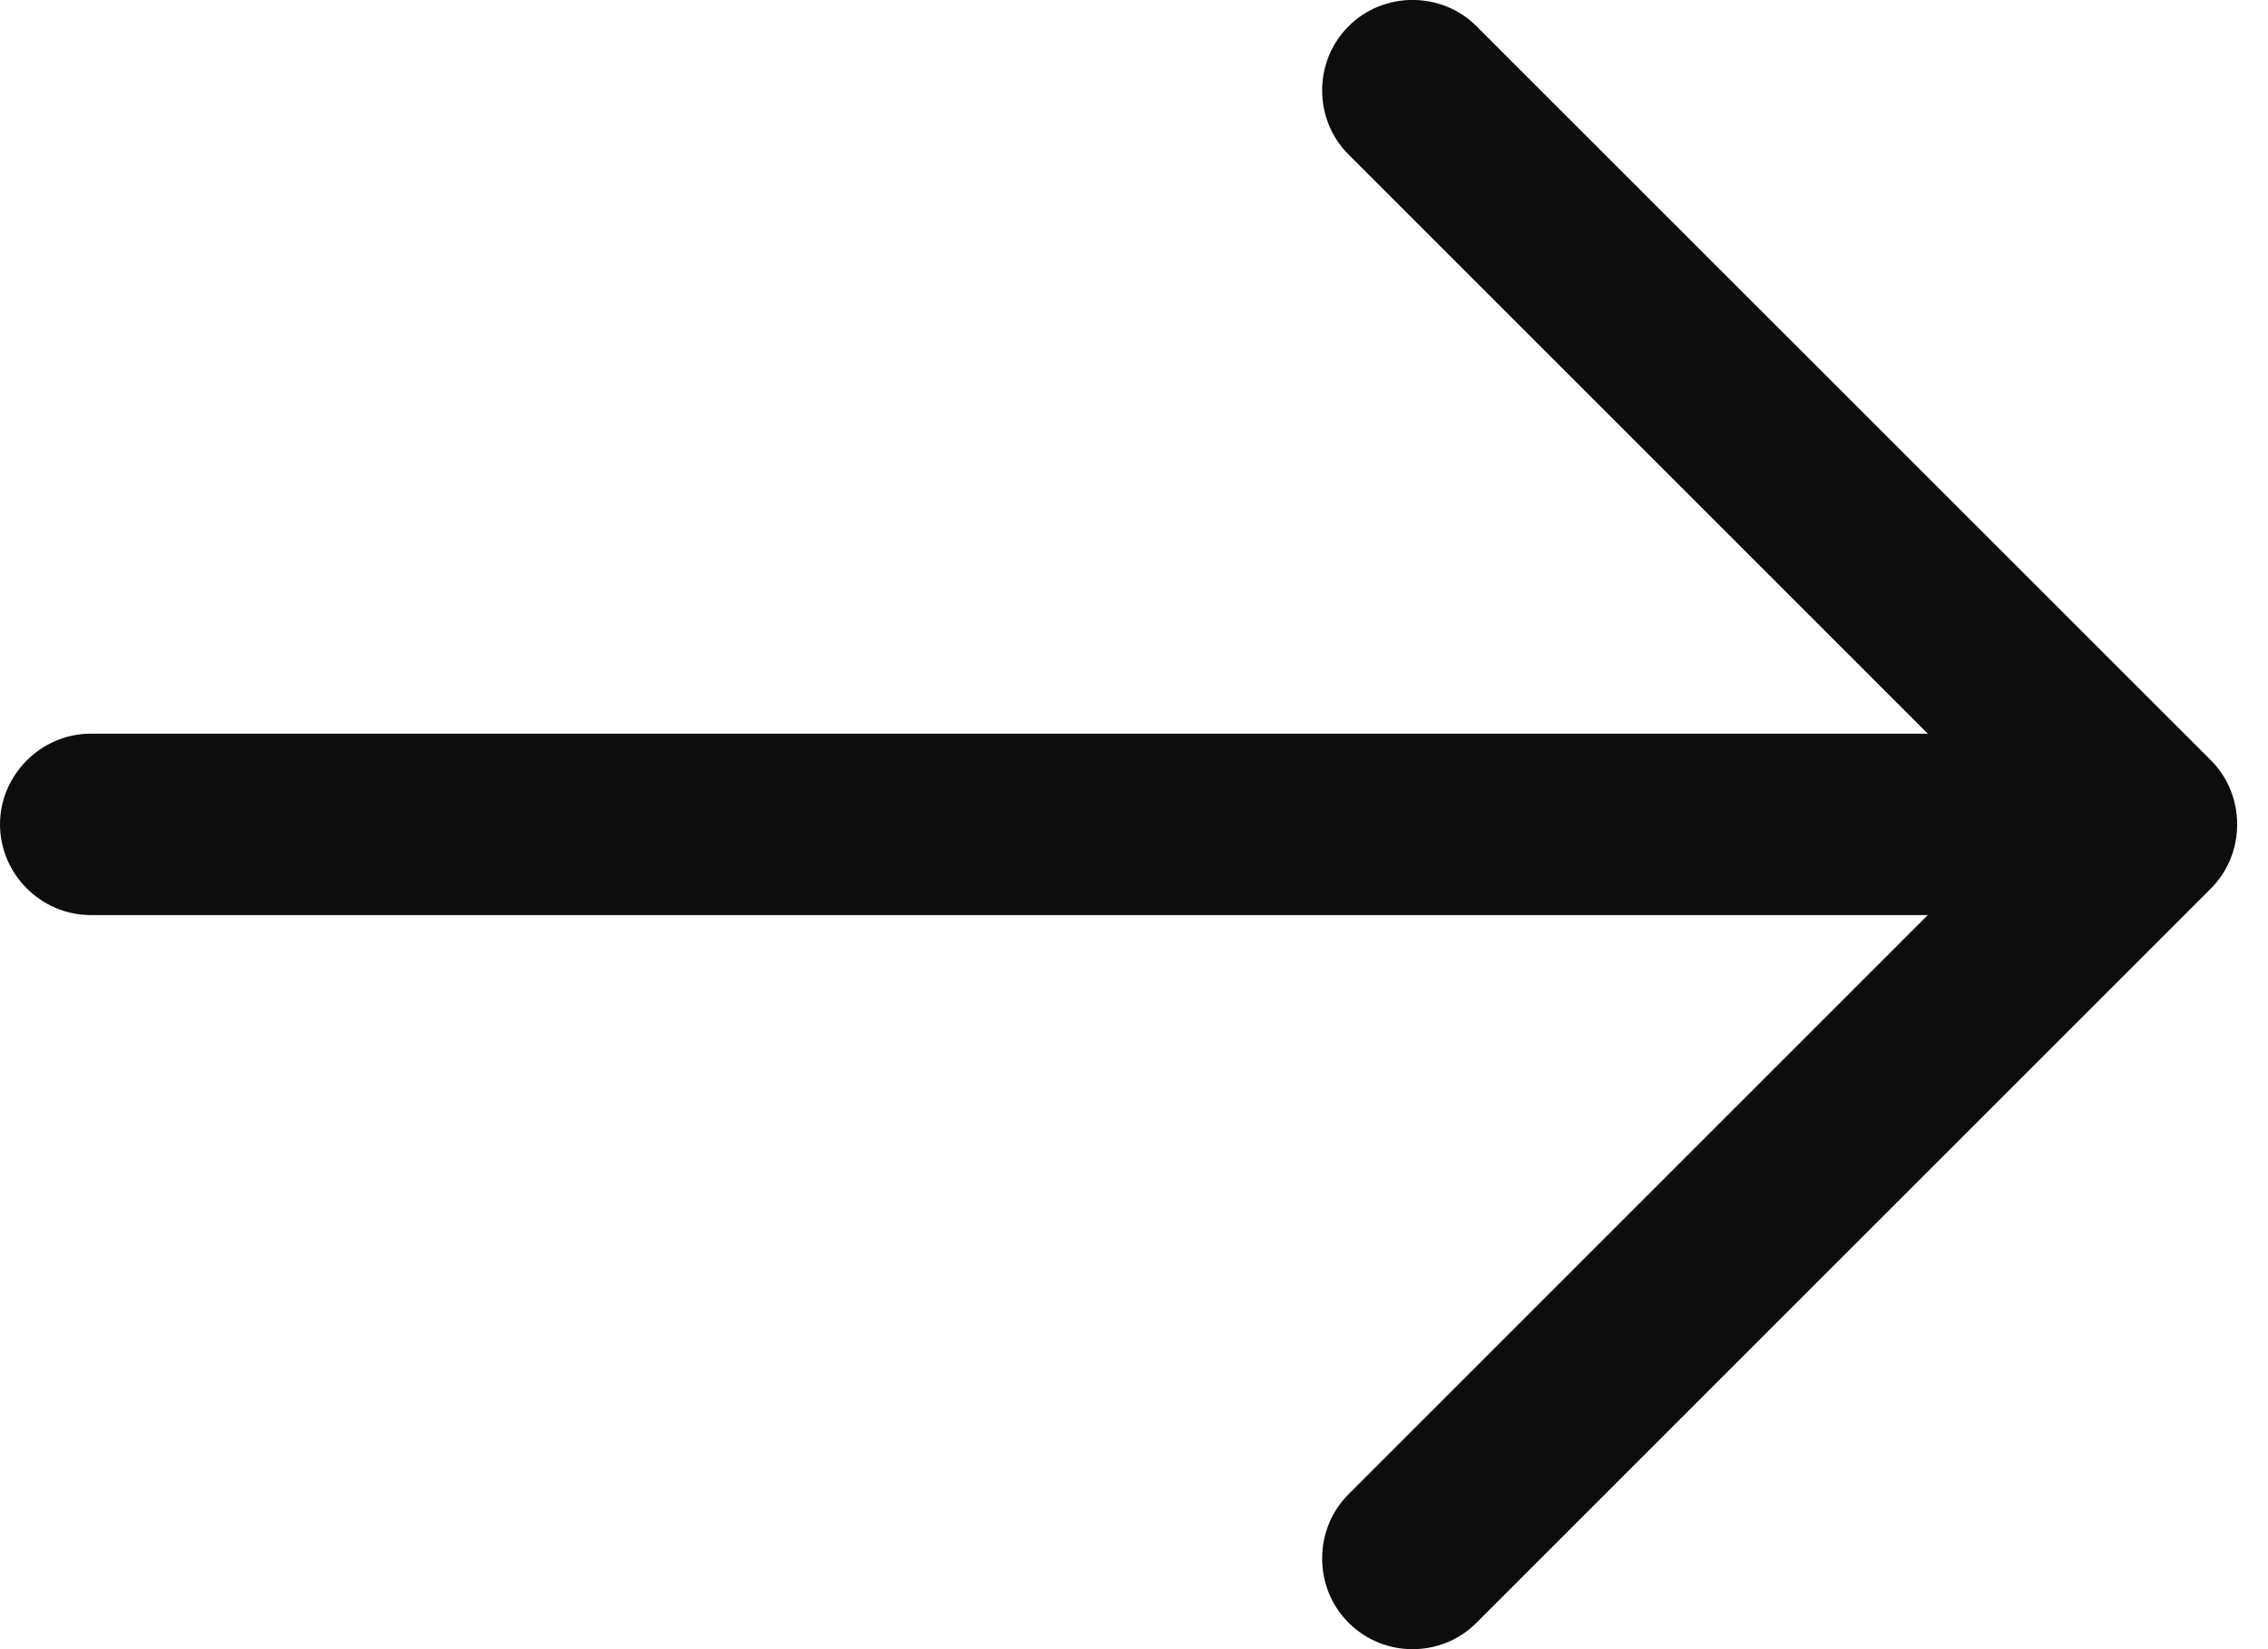 <svg width="11" height="8" viewBox="0 0 11 8" fill="none" xmlns="http://www.w3.org/2000/svg">
<path d="M6.851 8C6.74 8 6.628 7.959 6.54 7.871C6.37 7.701 6.37 7.419 6.54 7.249L9.79 3.999L6.54 0.749C6.37 0.579 6.37 0.298 6.54 0.128C6.71 -0.043 6.992 -0.043 7.162 0.128L10.723 3.688C10.893 3.858 10.893 4.14 10.723 4.31L7.162 7.871C7.074 7.959 6.963 8 6.851 8Z" fill="#0D0D0D"/>
<path d="M10.313 4.439H0.44C0.199 4.439 0 4.24 0 3.999C0 3.759 0.199 3.559 0.44 3.559H10.313C10.553 3.559 10.753 3.759 10.753 3.999C10.753 4.24 10.553 4.439 10.313 4.439Z" fill="#0D0D0D"/>
</svg>

